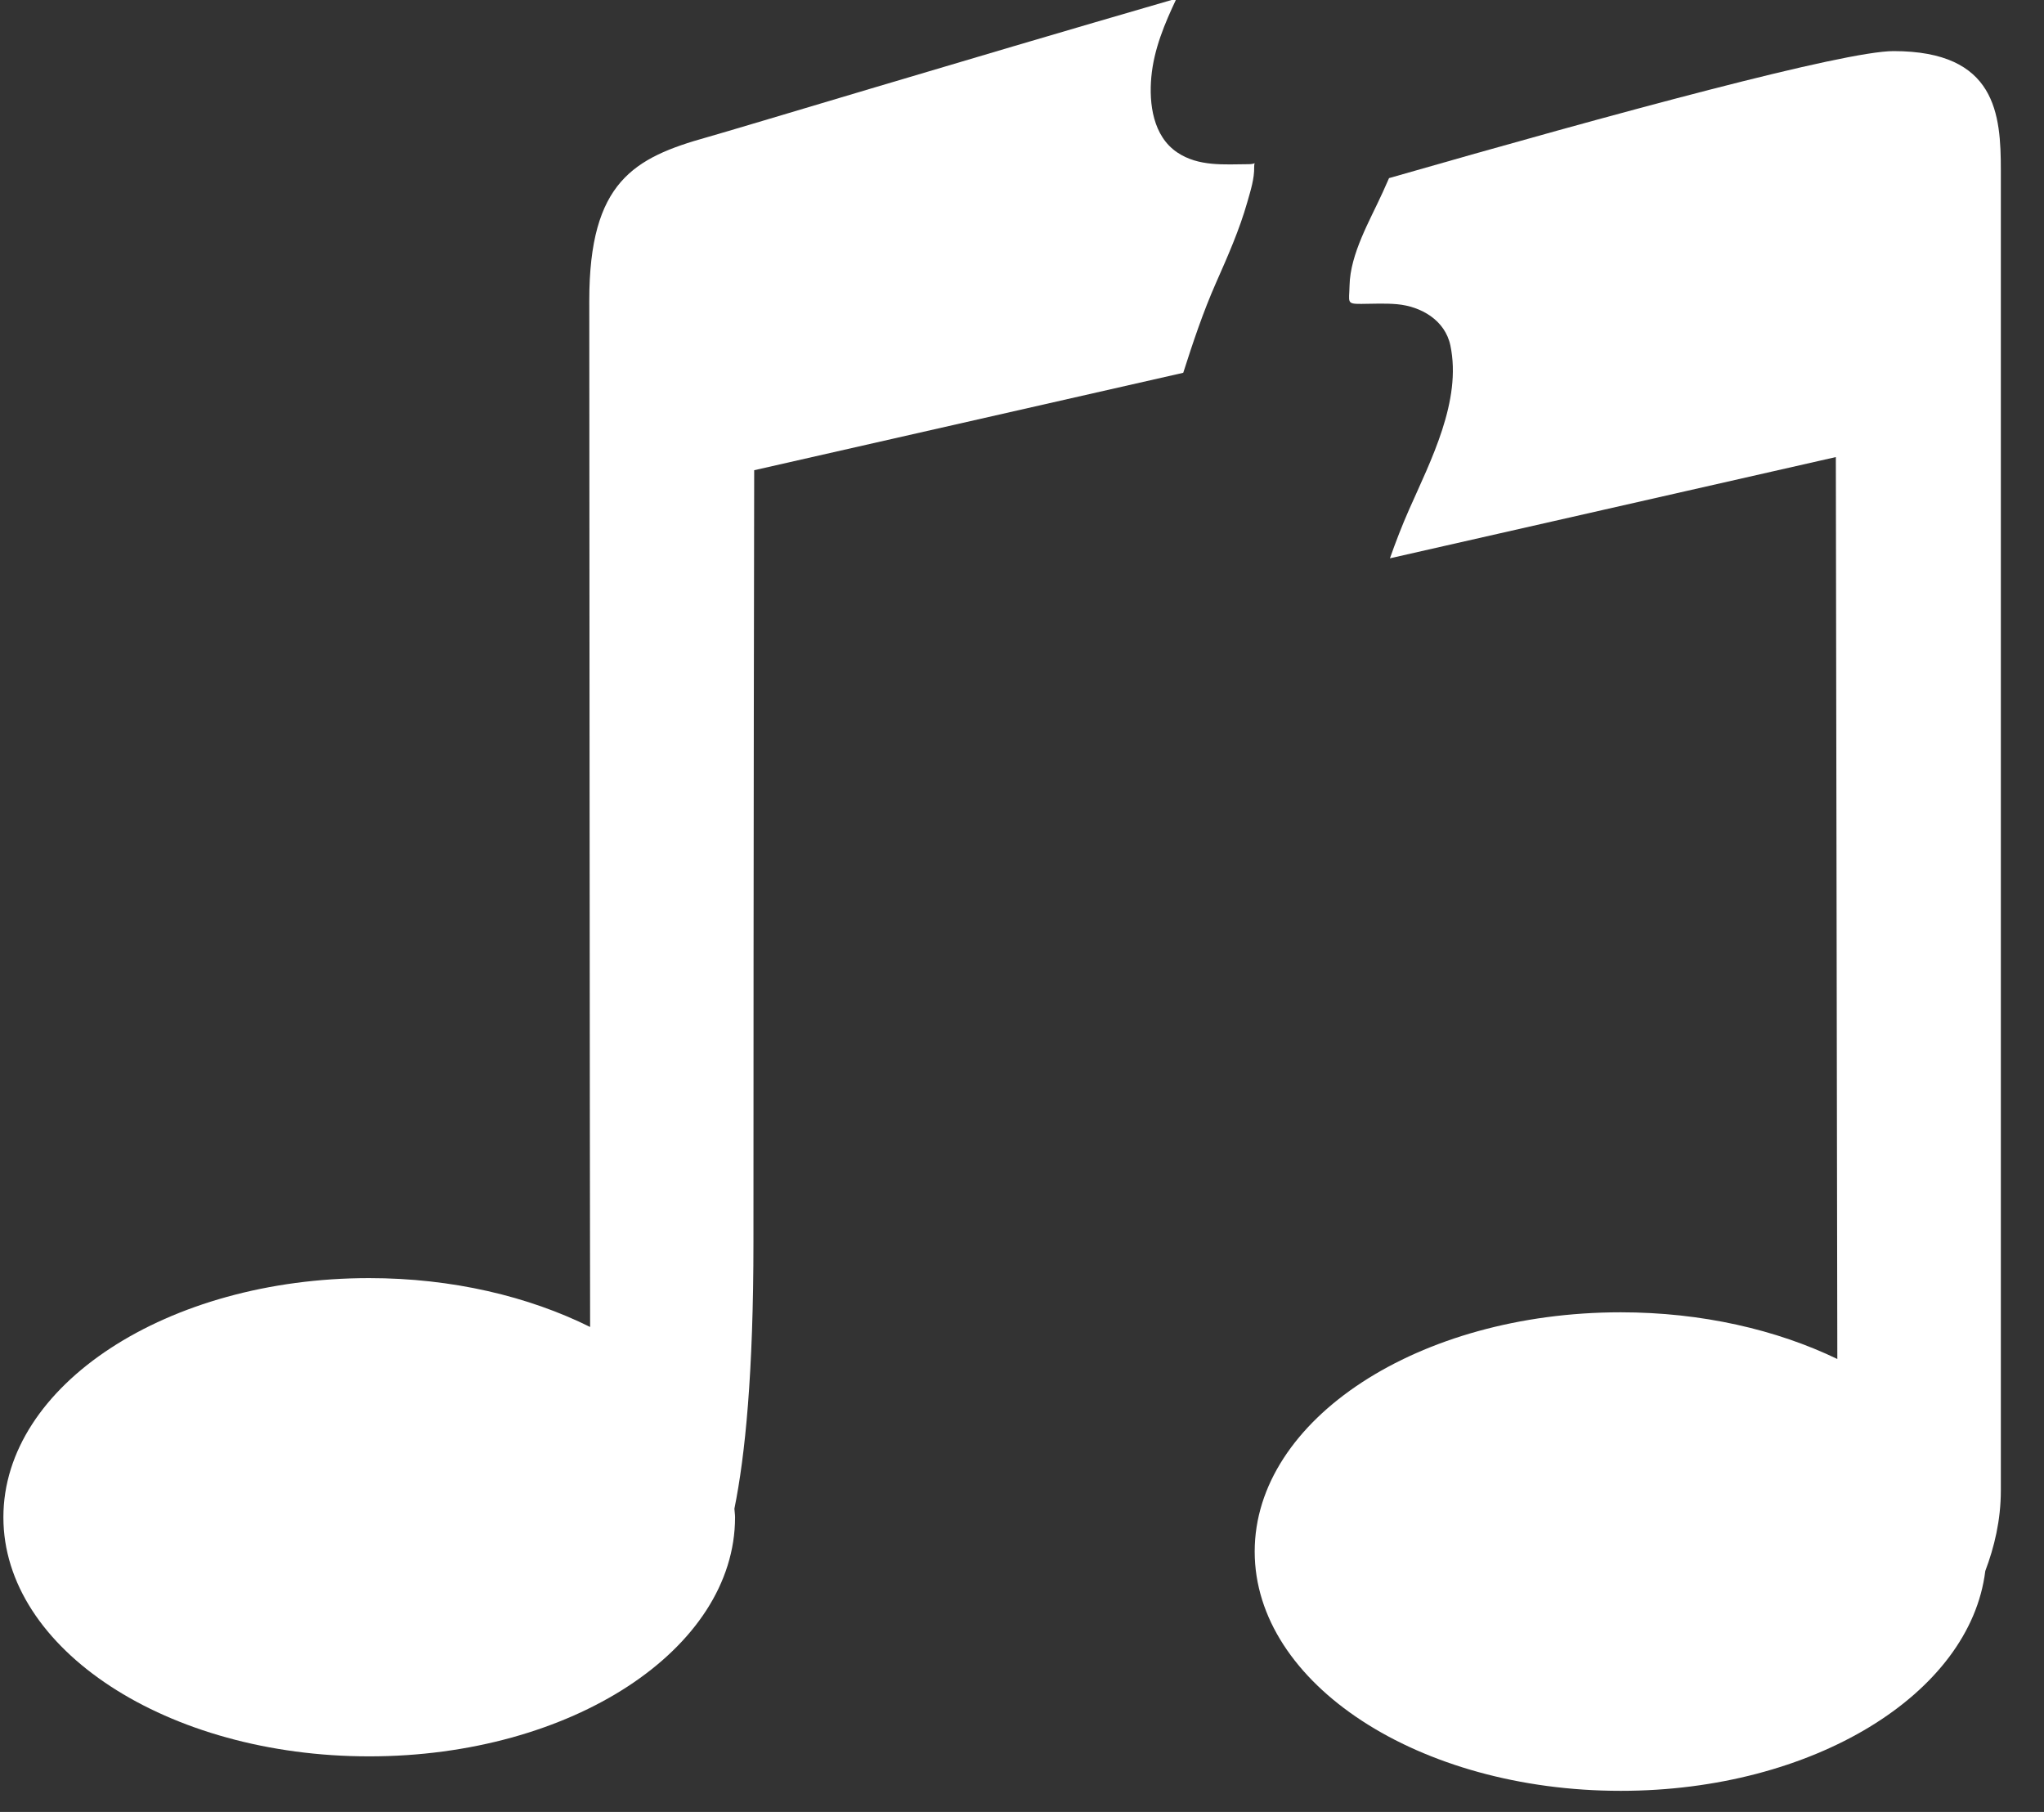 <?xml version="1.0" encoding="UTF-8" standalone="no"?>
<svg width="44px" height="39px" viewBox="0 0 44 39" version="1.1" xmlns="http://www.w3.org/2000/svg" xmlns:xlink="http://www.w3.org/1999/xlink">
    <rect x="0" y="0" width="44" height="39" fill="#333333" stroke="none"/>
    <!-- Generator: Sketch 3.6.1 (26313) - http://www.bohemiancoding.com/sketch -->
    <title>Imported Layers Copy 6</title>
    <desc>Created with Sketch.</desc>
    <defs></defs>
    <g id="Page-1" stroke="none" stroke-width="1" fill="none" fill-rule="evenodd">
        <g id="DISCOVER-Mobile-Copy-5" transform="translate(-45, -861)" fill="#FFFFFF">
            <g id="Spam-Copy" transform="translate(26, 761)">
                <g id="Imported-Layers-Copy-6" transform="translate(19.006, 99.893)">
                    <path d="M26.168,6.2 C26.419,5.632 26.674,5.057 26.844,4.458 C26.913,4.214 26.998,3.955 26.992,3.699 C26.991,3.659 26.996,3.634 27.003,3.619 C26.982,3.63 26.943,3.641 26.871,3.641 C26.348,3.644 25.794,3.696 25.336,3.388 C24.815,3.038 24.725,2.342 24.778,1.763 C24.833,1.165 25.064,0.616 25.32,0.076 C20.489,1.477 15.956,2.852 15.217,3.06 C13.644,3.5 12.679,4.018 12.679,6.575 C12.679,9.133 12.691,24.047 12.691,24.047 L12.697,28.669 C11.375,28.012 9.731,27.617 7.942,27.617 C3.593,27.617 0.067,29.922 0.067,32.765 C0.067,35.607 3.593,37.911 7.942,37.911 C12.292,37.911 15.817,35.607 15.817,32.765 C15.817,32.702 15.806,32.642 15.803,32.58 C16.035,31.44 16.213,29.66 16.213,26.837 C16.213,18.455 16.229,10.228 16.229,10.228 L25.465,8.131 C25.674,7.478 25.891,6.828 26.168,6.2" id="Fill-1"></path>
                    <path d="M40.755,1.207 C39.696,1.207 34.843,2.521 29.895,3.941 C29.85,4.043 29.805,4.144 29.759,4.246 C29.484,4.852 29.059,5.569 29.045,6.253 C29.037,6.617 28.972,6.65 29.299,6.648 C29.556,6.646 29.812,6.632 30.069,6.655 C30.583,6.702 31.102,6.997 31.216,7.545 C31.464,8.733 30.792,10.021 30.326,11.076 C30.174,11.42 30.039,11.771 29.914,12.124 L39.513,9.945 L39.545,29.358 C38.238,28.729 36.63,28.353 34.883,28.353 C30.531,28.353 27.003,30.659 27.003,33.503 C27.003,36.348 30.531,38.653 34.883,38.653 C39.019,38.653 42.404,36.57 42.73,33.921 C42.924,33.409 43.065,32.829 43.065,32.186 L43.065,3.775 C43.065,2.57 42.969,1.207 40.755,1.207" id="Fill-2"></path>
                </g>
            </g>
        </g>
    </g>
</svg>